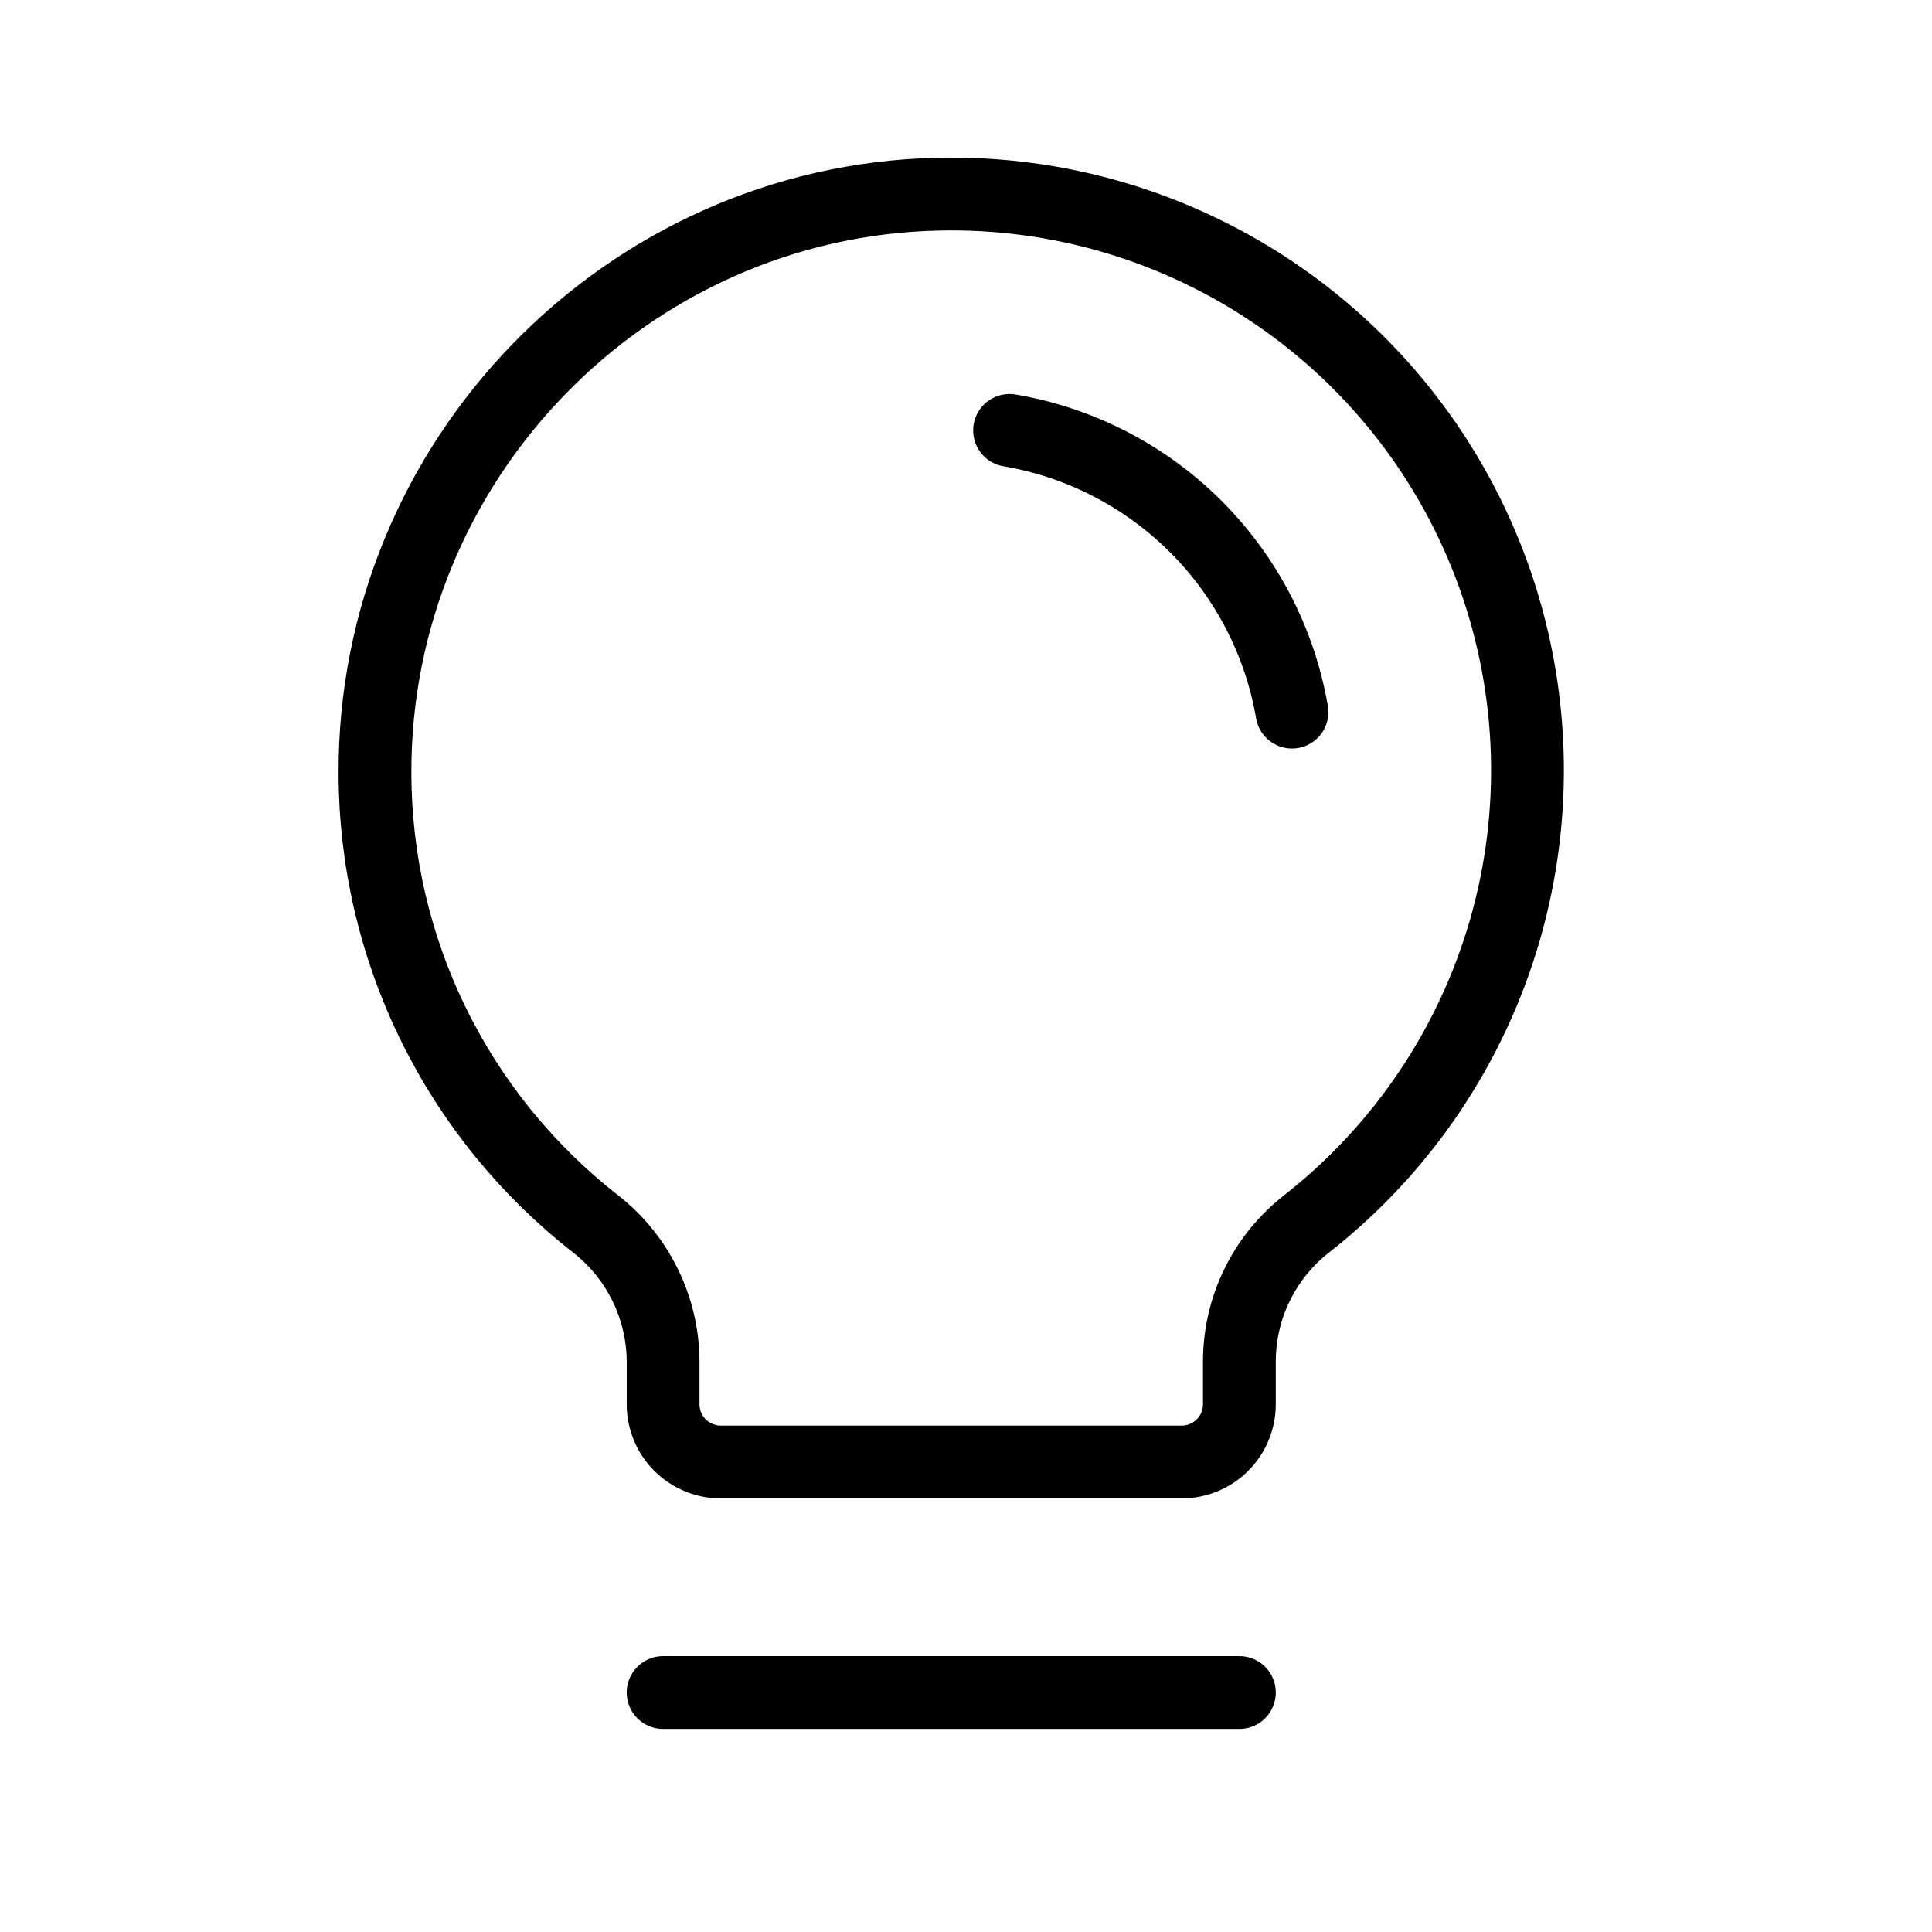 <svg width="22" height="22" viewBox="0 0 22 22" fill="none" xmlns="http://www.w3.org/2000/svg">
<path d="M7.551 19.273H14.113" stroke="black" stroke-width="0.829" stroke-linecap="round" stroke-linejoin="round"/>
<path d="M6.788 13.941C6.007 13.333 5.374 12.556 4.938 11.668C4.501 10.78 4.273 9.804 4.27 8.814C4.253 5.254 7.116 2.293 10.676 2.211C12.054 2.178 13.407 2.58 14.543 3.36C15.68 4.139 16.542 5.257 17.008 6.554C17.473 7.851 17.519 9.262 17.138 10.586C16.756 11.911 15.968 13.081 14.884 13.932C14.645 14.118 14.45 14.355 14.317 14.627C14.183 14.898 14.114 15.197 14.113 15.499V15.991C14.113 16.165 14.044 16.332 13.921 16.455C13.798 16.578 13.631 16.648 13.457 16.648H8.207C8.033 16.648 7.866 16.578 7.743 16.455C7.62 16.332 7.551 16.165 7.551 15.991V15.499C7.549 15.199 7.479 14.903 7.347 14.633C7.215 14.363 7.024 14.127 6.788 13.941V13.941Z" stroke="black" stroke-width="0.829" stroke-linecap="round" stroke-linejoin="round"/>
<path d="M11.496 4.901C12.298 5.037 13.038 5.419 13.614 5.993C14.19 6.568 14.574 7.307 14.712 8.109" stroke="black" stroke-width="0.829" stroke-linecap="round" stroke-linejoin="round"/>
</svg>
